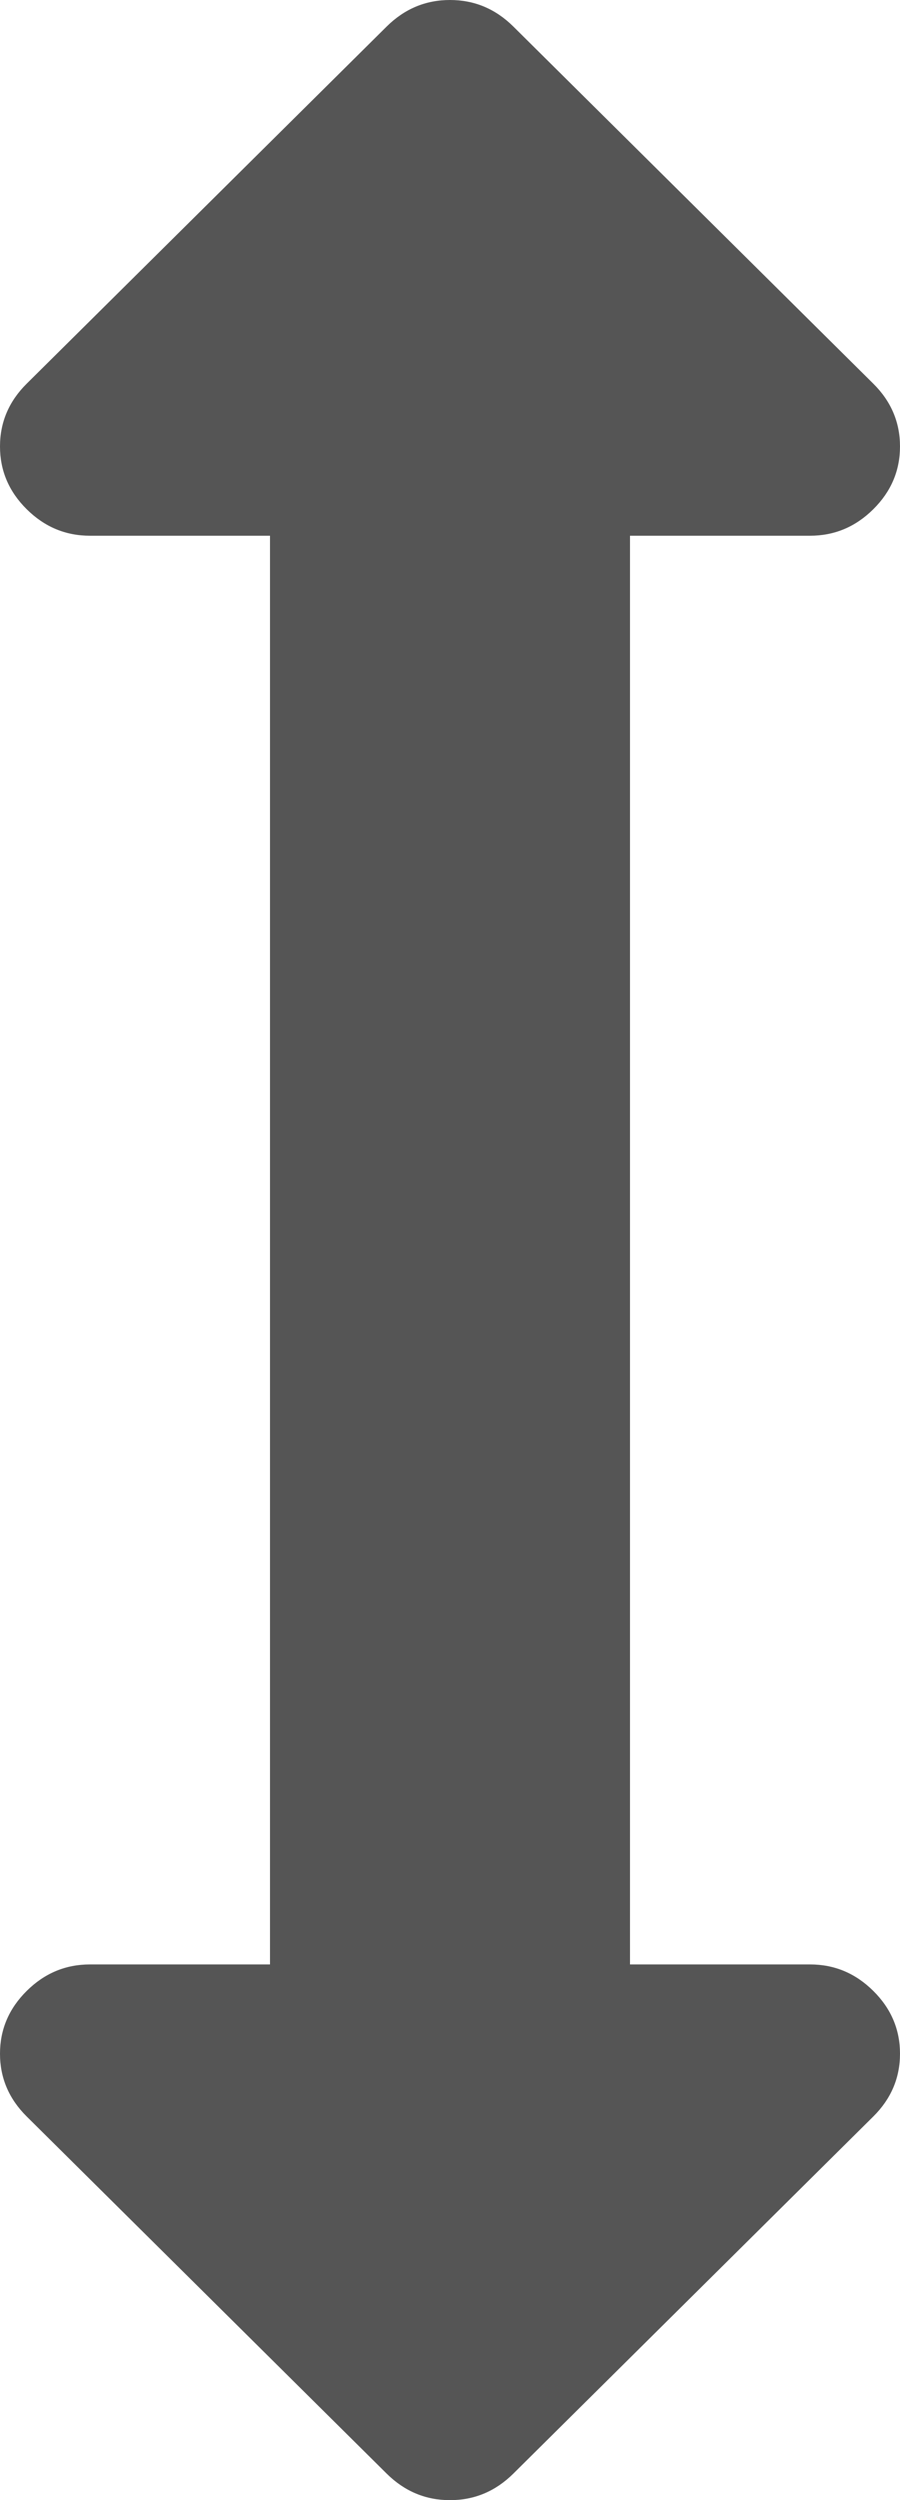 ﻿<?xml version="1.0" encoding="utf-8"?>
<svg version="1.1" xmlns:xlink="http://www.w3.org/1999/xlink" width="18px" height="50px" xmlns="http://www.w3.org/2000/svg">
  <g transform="matrix(1 0 0 1 -55 -226 )">
    <path d="M 17.466 7.673  C 17.822 8.026  18 8.445  18 8.929  C 18 9.412  17.822 9.831  17.466 10.184  C 17.109 10.538  16.688 10.714  16.2 10.714  L 12.6 10.714  L 12.6 39.286  L 16.2 39.286  C 16.688 39.286  17.109 39.462  17.466 39.816  C 17.822 40.169  18 40.588  18 41.071  C 18 41.555  17.822 41.974  17.466 42.327  L 10.266 49.47  C 9.909 49.823  9.488 50  9 50  C 8.512 50  8.091 49.823  7.734 49.47  L 0.534 42.327  C 0.178 41.974  0 41.555  0 41.071  C 0 40.588  0.178 40.169  0.534 39.816  C 0.891 39.462  1.312 39.286  1.8 39.286  L 5.4 39.286  L 5.4 10.714  L 1.8 10.714  C 1.312 10.714  0.891 10.538  0.534 10.184  C 0.178 9.831  0 9.412  0 8.929  C 0 8.445  0.178 8.026  0.534 7.673  L 7.734 0.53  C 8.091 0.177  8.512 0  9 0  C 9.488 0  9.909 0.177  10.266 0.53  L 17.466 7.673  Z " fill-rule="nonzero" fill="#555555" stroke="none" transform="matrix(1 0 0 1 55 226 )" />
  </g>
</svg>